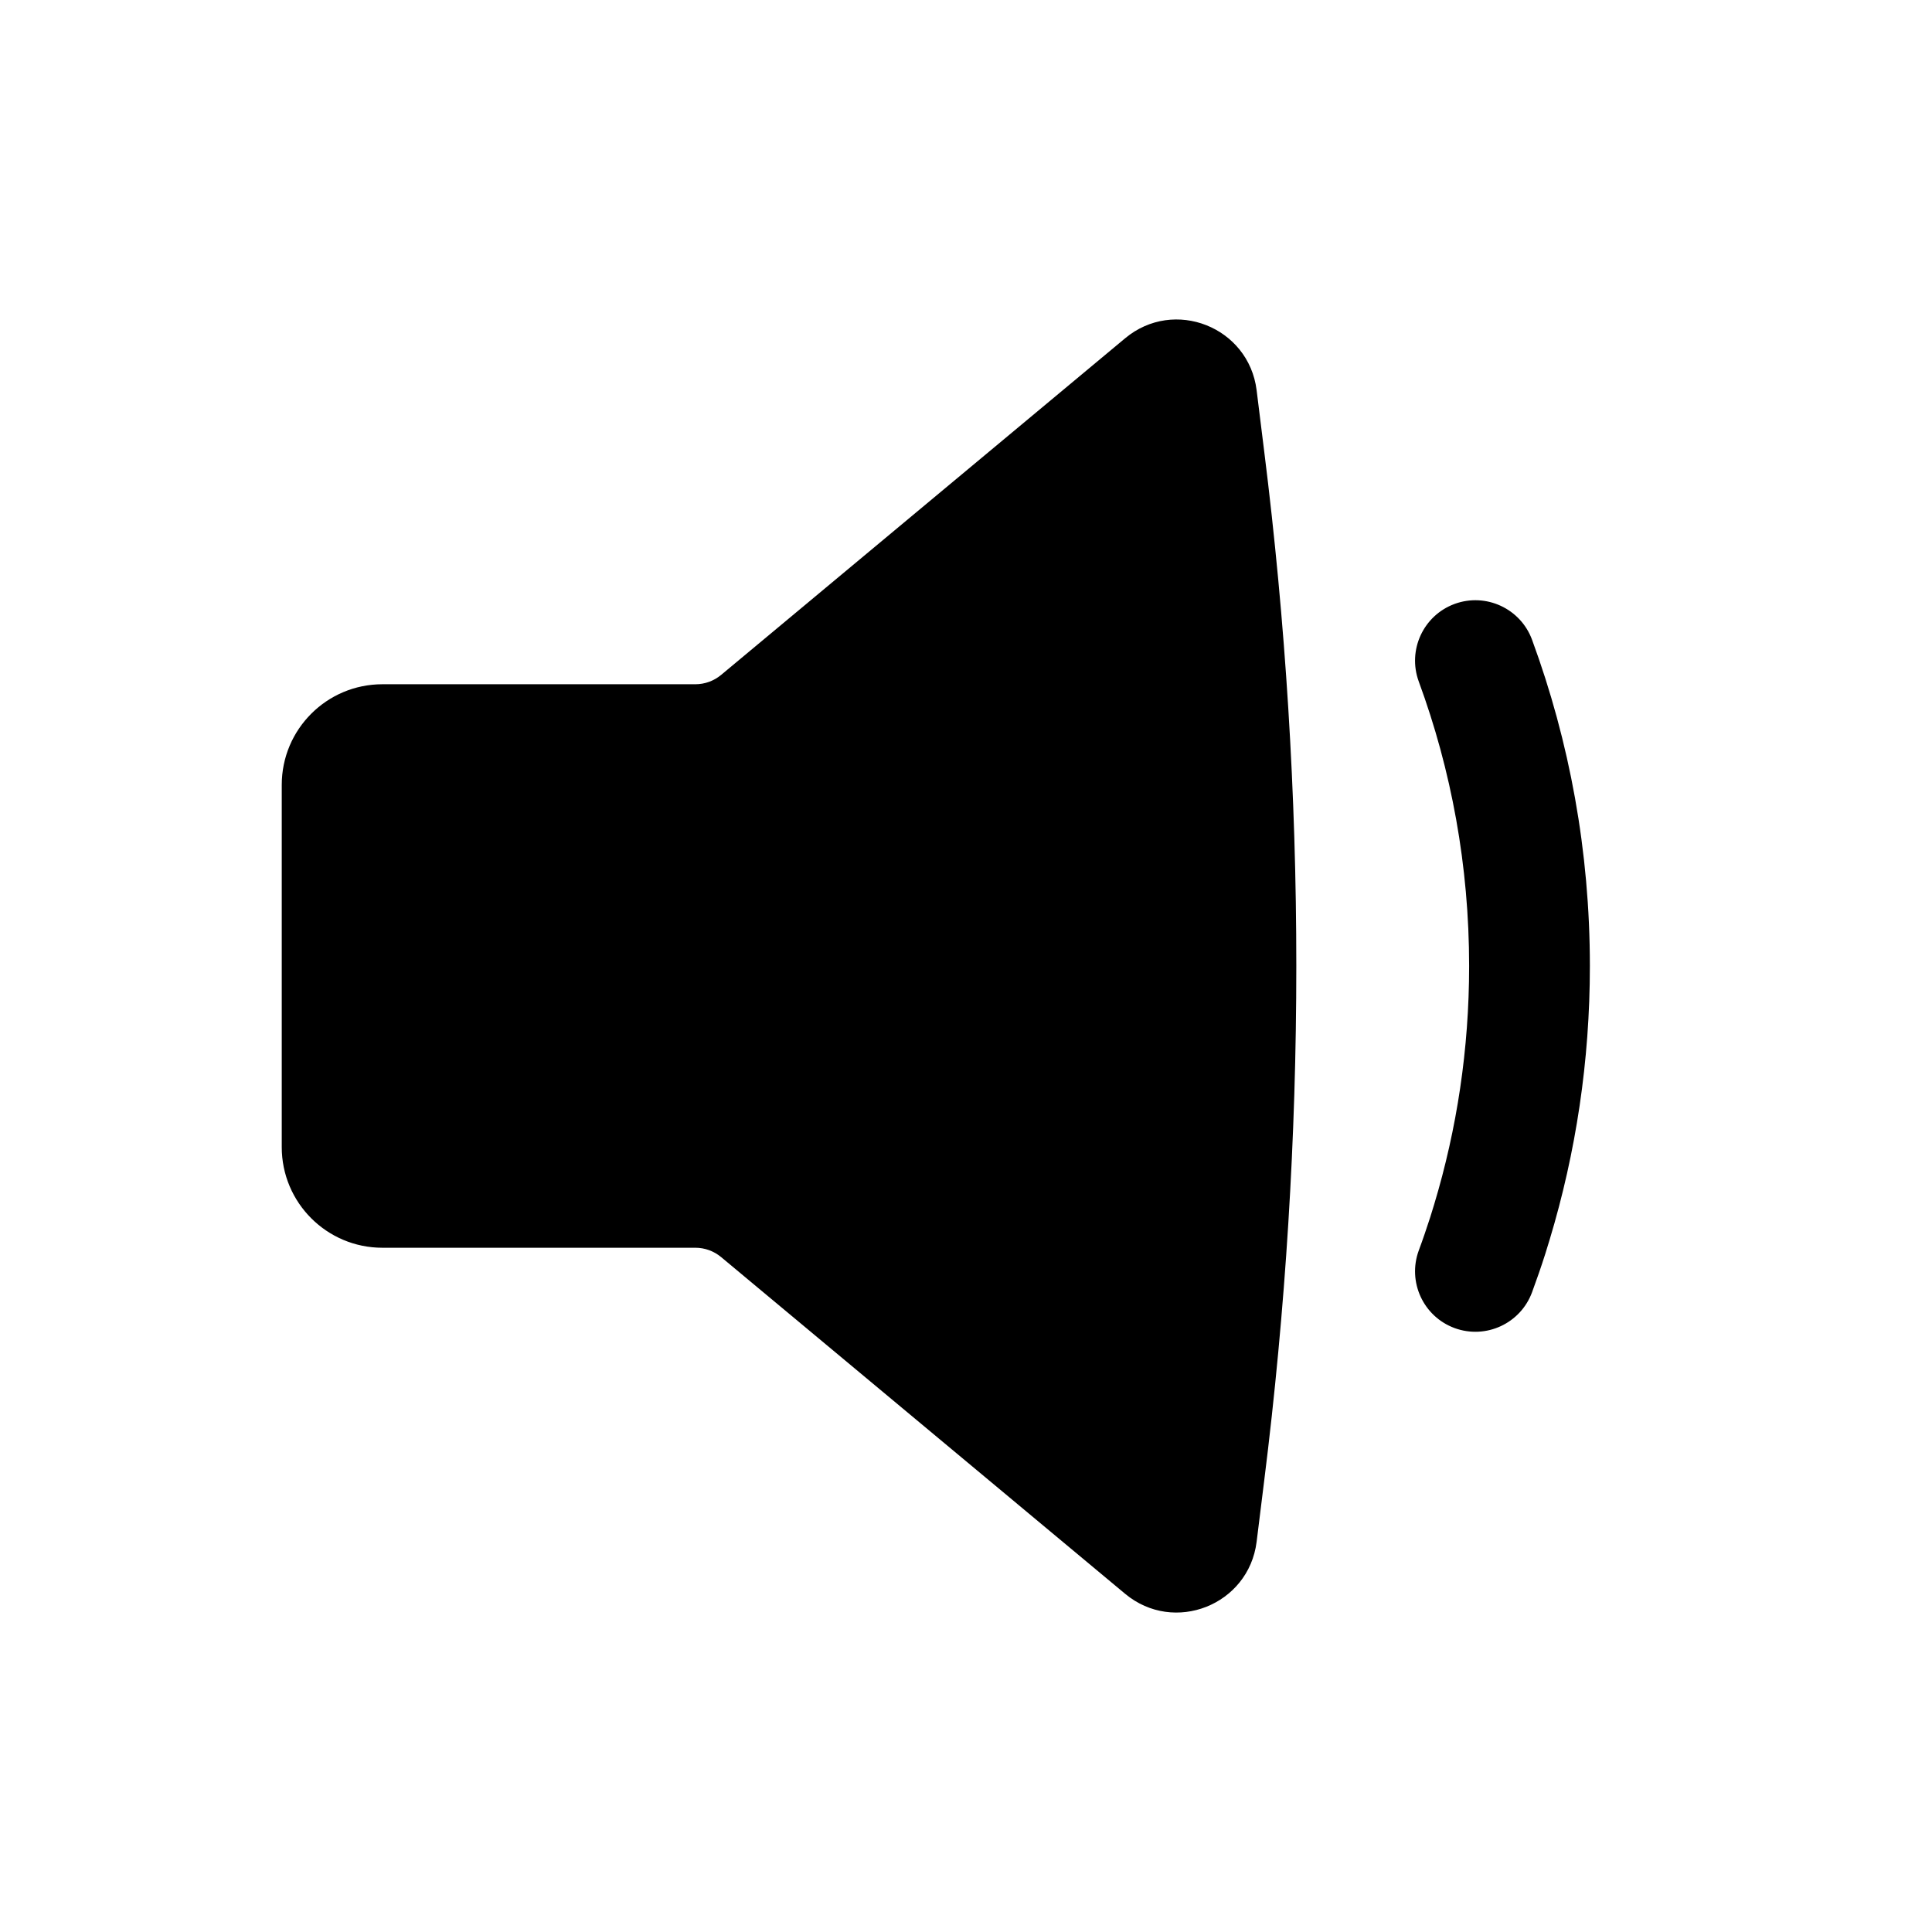 <svg width="24" height="24" viewBox="0 0 24 24" fill="none" xmlns="http://www.w3.org/2000/svg">
<path d="M4 9.75C4 9.336 4.336 9 4.75 9H8.638C8.872 9 9.098 8.918 9.278 8.768L14.297 4.586C14.601 4.333 15.064 4.515 15.114 4.908L15.209 5.674C15.734 9.875 15.734 14.125 15.209 18.326L15.114 19.092C15.064 19.485 14.601 19.668 14.297 19.414L9.278 15.232C9.098 15.082 8.872 15 8.638 15H4.75C4.336 15 4 14.664 4 14.25V9.75Z" fill="black"/>
<path fill-rule="evenodd" clip-rule="evenodd" d="M13.977 4.202C14.585 3.695 15.511 4.061 15.61 4.846L15.705 5.612C16.236 9.854 16.236 14.146 15.705 18.388L15.61 19.154C15.511 19.939 14.585 20.305 13.977 19.799L8.958 15.616C8.868 15.541 8.755 15.5 8.638 15.5H4.75C4.06 15.5 3.5 14.94 3.5 14.25V9.75C3.5 9.06 4.06 8.5 4.75 8.5H8.638C8.755 8.5 8.868 8.459 8.958 8.384L13.977 4.202ZM14.617 4.97L9.598 9.152C9.329 9.377 8.989 9.5 8.638 9.5H4.75C4.612 9.5 4.5 9.612 4.5 9.75V14.25C4.5 14.388 4.612 14.5 4.75 14.5H8.638C8.989 14.5 9.329 14.623 9.598 14.848L14.617 19.03L14.713 18.264C15.233 14.104 15.233 9.896 14.713 5.736L14.617 4.97Z" fill="black"/>
<path fill-rule="evenodd" clip-rule="evenodd" d="M18.07 7.502C18.458 7.36 18.889 7.559 19.032 7.948C19.497 9.212 19.75 10.577 19.75 12C19.75 13.18 19.576 14.32 19.251 15.397C19.233 15.457 19.215 15.516 19.196 15.576C19.145 15.736 19.09 15.895 19.032 16.052C18.889 16.441 18.458 16.64 18.07 16.498C17.681 16.355 17.482 15.924 17.624 15.535C17.675 15.398 17.722 15.259 17.767 15.12C17.783 15.068 17.799 15.016 17.815 14.964C18.098 14.026 18.25 13.032 18.25 12C18.25 10.756 18.029 9.566 17.624 8.465C17.482 8.076 17.681 7.645 18.07 7.502Z" fill="black"/>
</svg>
